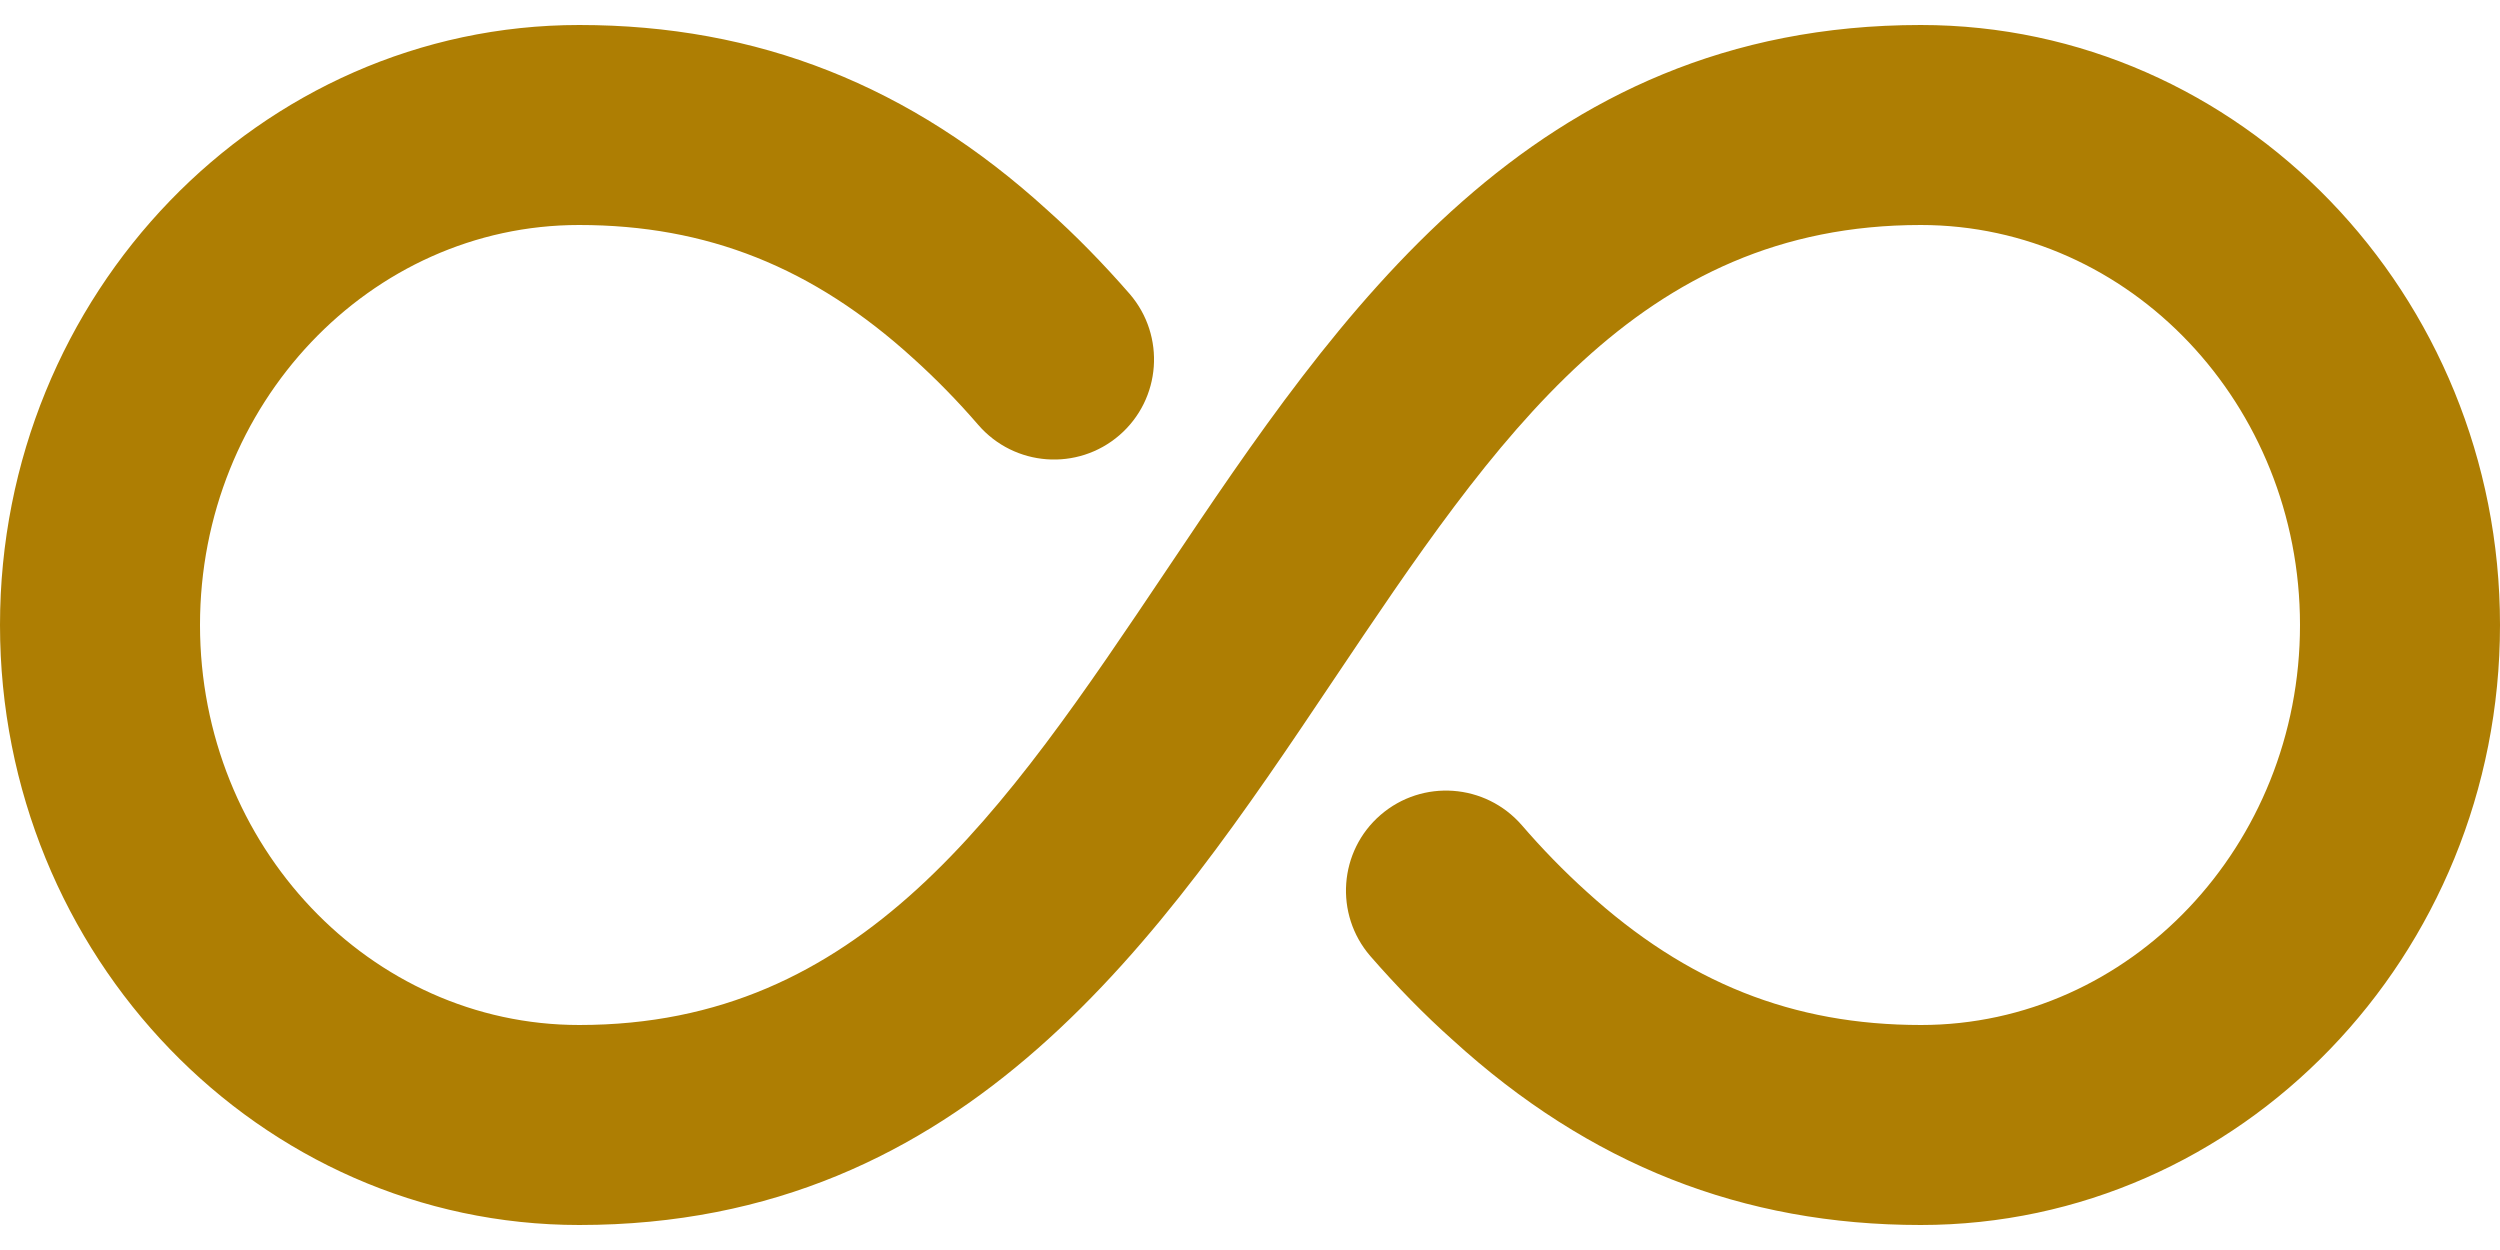 <svg width="20" height="10" viewBox="0 0 20 10" fill="none" xmlns="http://www.w3.org/2000/svg">
<path d="M15.366 0.2C12.256 0.2 10.705 2.514 9.336 4.555C8.023 6.511 6.89 8.2 4.634 8.2C2.961 8.2 1.6 6.765 1.6 5C1.6 3.235 2.96 1.8 4.632 1.8C5.656 1.8 6.505 2.138 7.306 2.867C7.488 3.031 7.664 3.211 7.826 3.399C8.116 3.734 8.621 3.77 8.955 3.482C9.29 3.192 9.326 2.687 9.038 2.352C8.829 2.112 8.606 1.883 8.378 1.68C7.284 0.683 6.059 0.2 4.634 0.2C2.079 0.2 0 2.353 0 5C0 7.647 2.079 9.8 4.634 9.8C7.744 9.8 9.295 7.487 10.664 5.446C11.977 3.489 13.11 1.8 15.366 1.8C17.039 1.8 18.4 3.235 18.4 5C18.4 6.765 17.04 8.2 15.368 8.2C14.344 8.2 13.495 7.863 12.694 7.134C12.512 6.97 12.336 6.789 12.174 6.601C11.883 6.267 11.379 6.231 11.045 6.519C10.71 6.808 10.674 7.314 10.962 7.648C11.171 7.888 11.394 8.117 11.622 8.32C12.716 9.317 13.941 9.8 15.366 9.8C17.921 9.8 20 7.647 20 5C20 2.353 17.921 0.2 15.366 0.2Z" fill="#AE7E03"/>
</svg>
